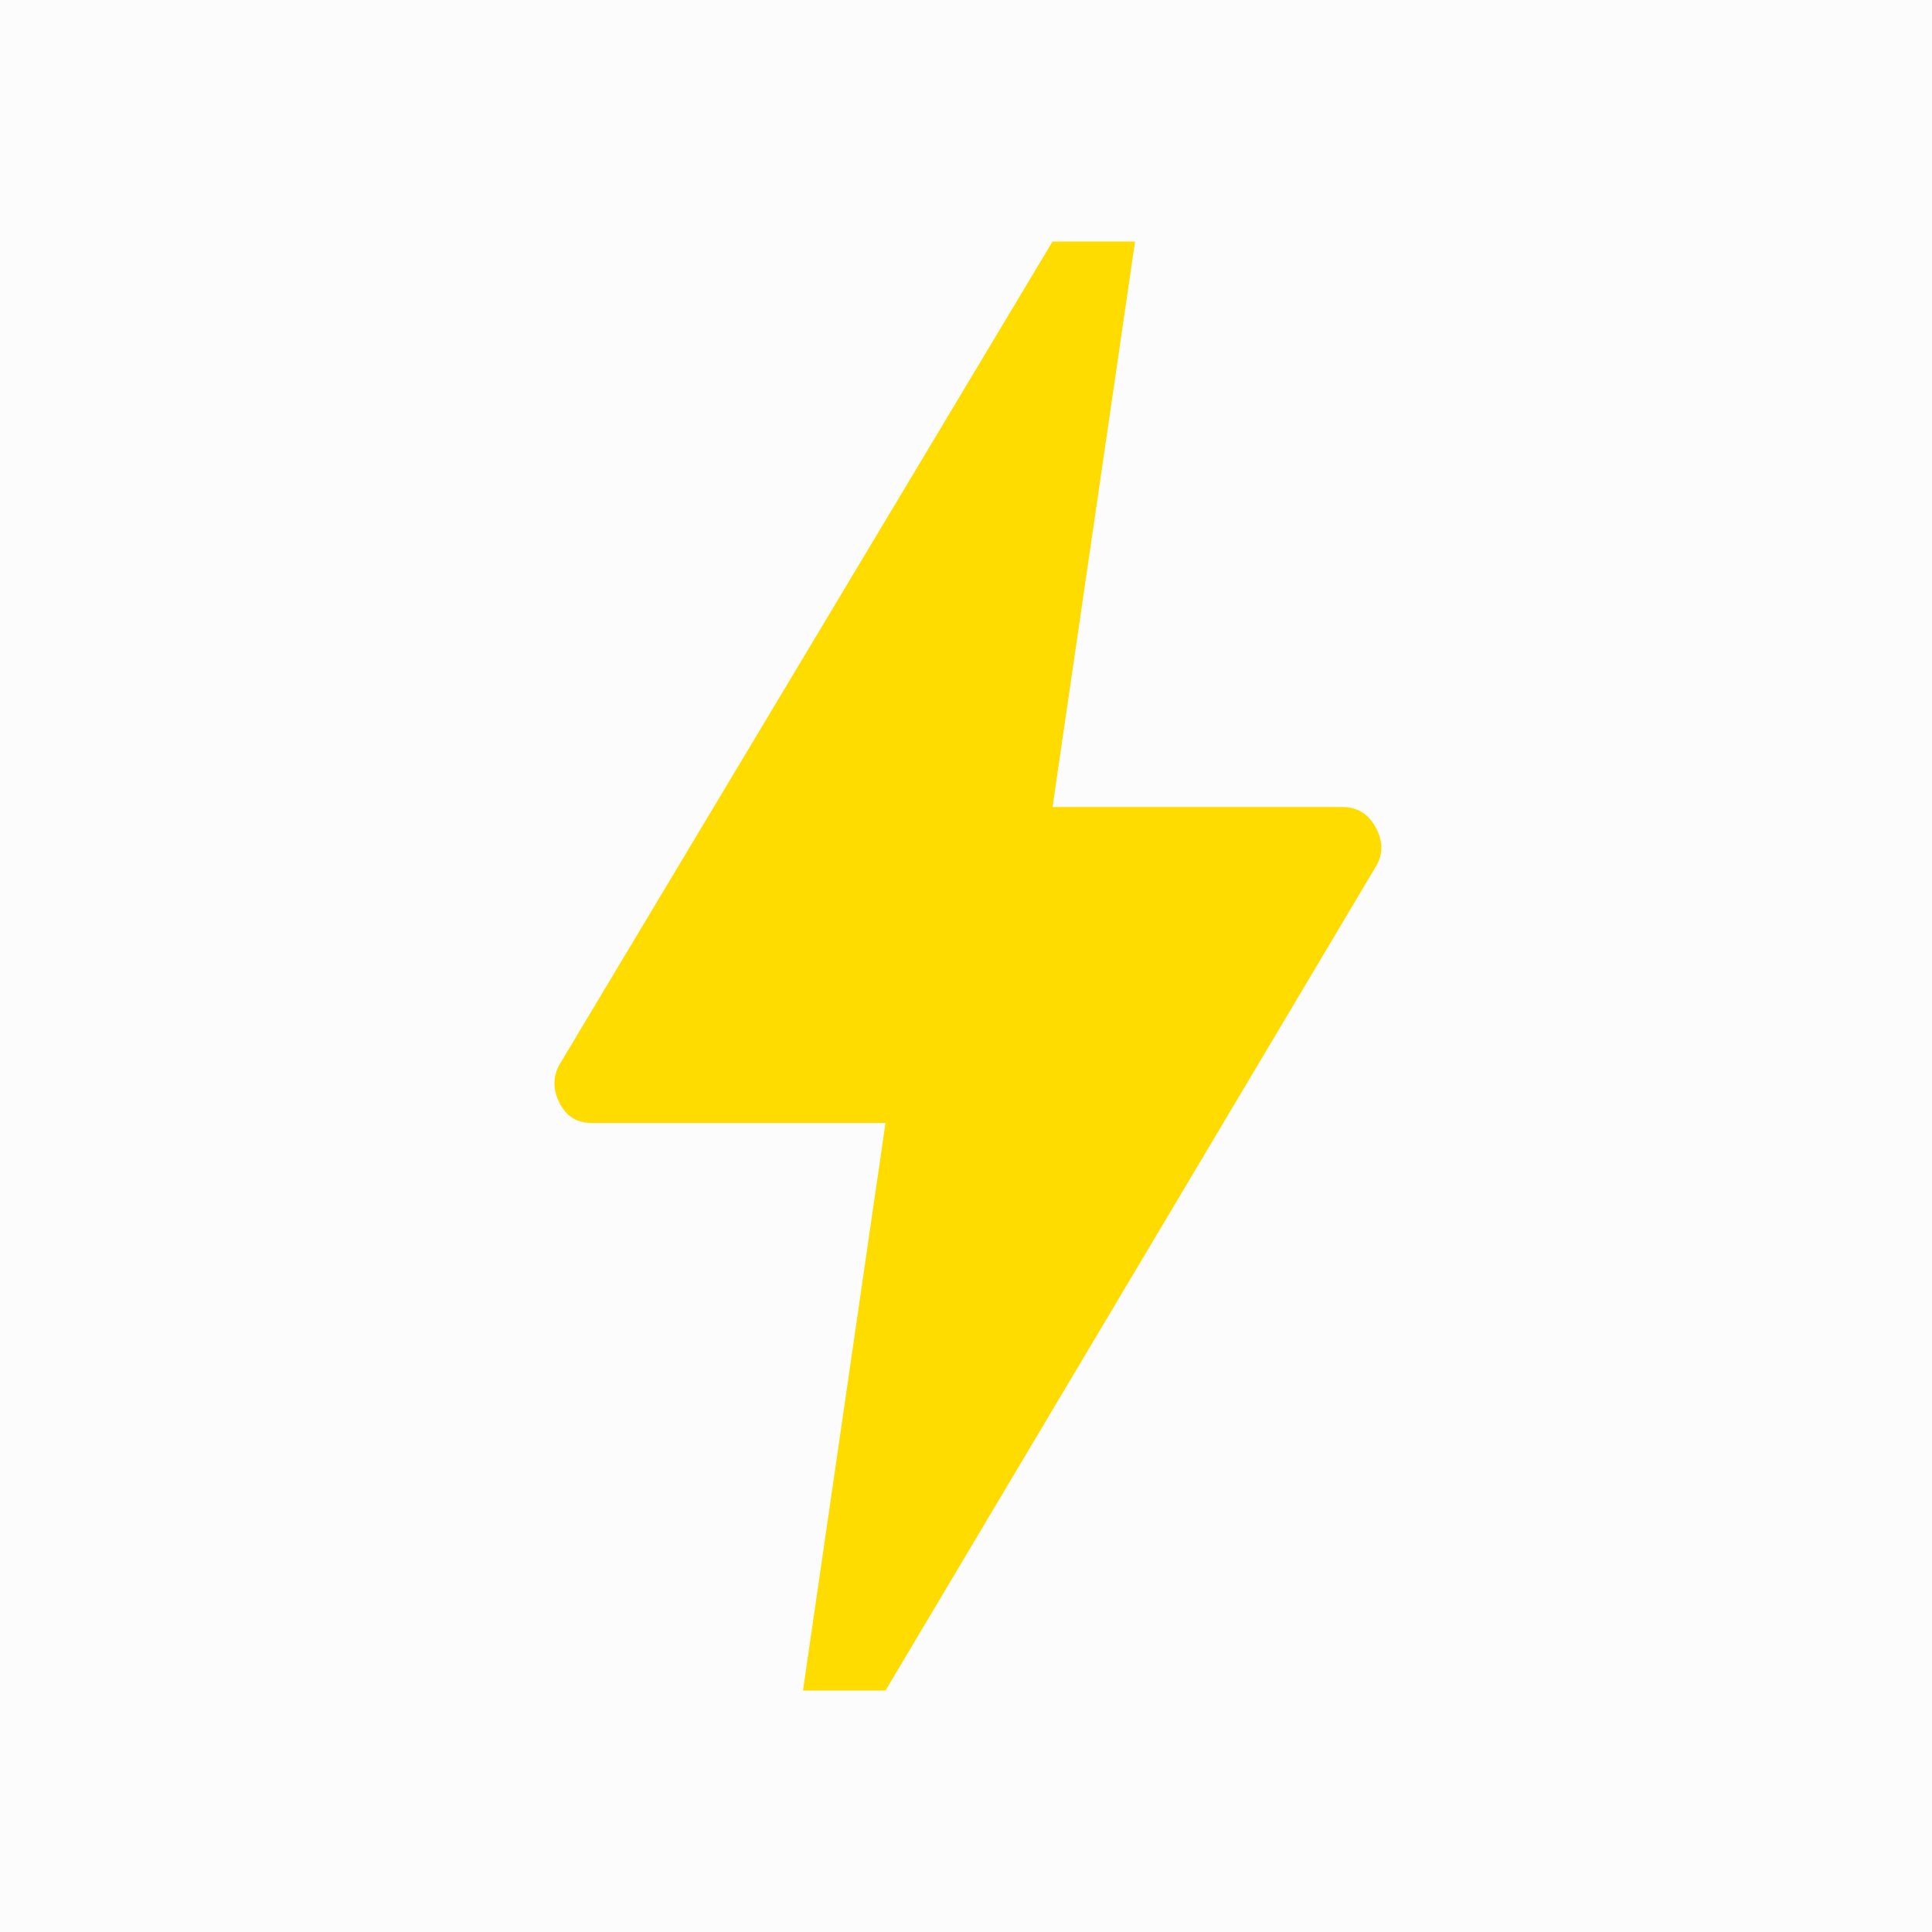 <svg width="48" height="48" viewBox="0 0 48 48" fill="none" xmlns="http://www.w3.org/2000/svg">
<rect width="48" height="48" fill="#F5F5F5"/>
<g id="Tejamkor yechim">
<rect width="1440" height="4225" transform="translate(-174 -1528)" fill="white"/>
<g id="Group 36">
<path id="Rectangle 31" d="M-24 -108C-24 -122.359 -12.359 -134 2 -134H702C716.359 -134 728 -122.359 728 -108V223C728 237.359 716.359 249 702 249H2C-12.359 249 -24 237.359 -24 223V-108Z" fill="#FCFCFC"/>
<g id="Group 32">
<g id="bolt_FILL0_wght400_GRAD0_opsz48 (1) 1">
<path id="Vector" d="M19.95 42L22 27.9H14.7C14.334 27.9 14.067 27.733 13.9 27.4C13.734 27.067 13.734 26.75 13.9 26.45L26.15 6H28.2L26.15 20.05H33.35C33.717 20.05 33.992 20.217 34.175 20.55C34.359 20.883 34.367 21.2 34.2 21.5L22 42H19.95Z" fill="#FFDC00"/>
</g>
</g>
</g>
</g>
</svg>
